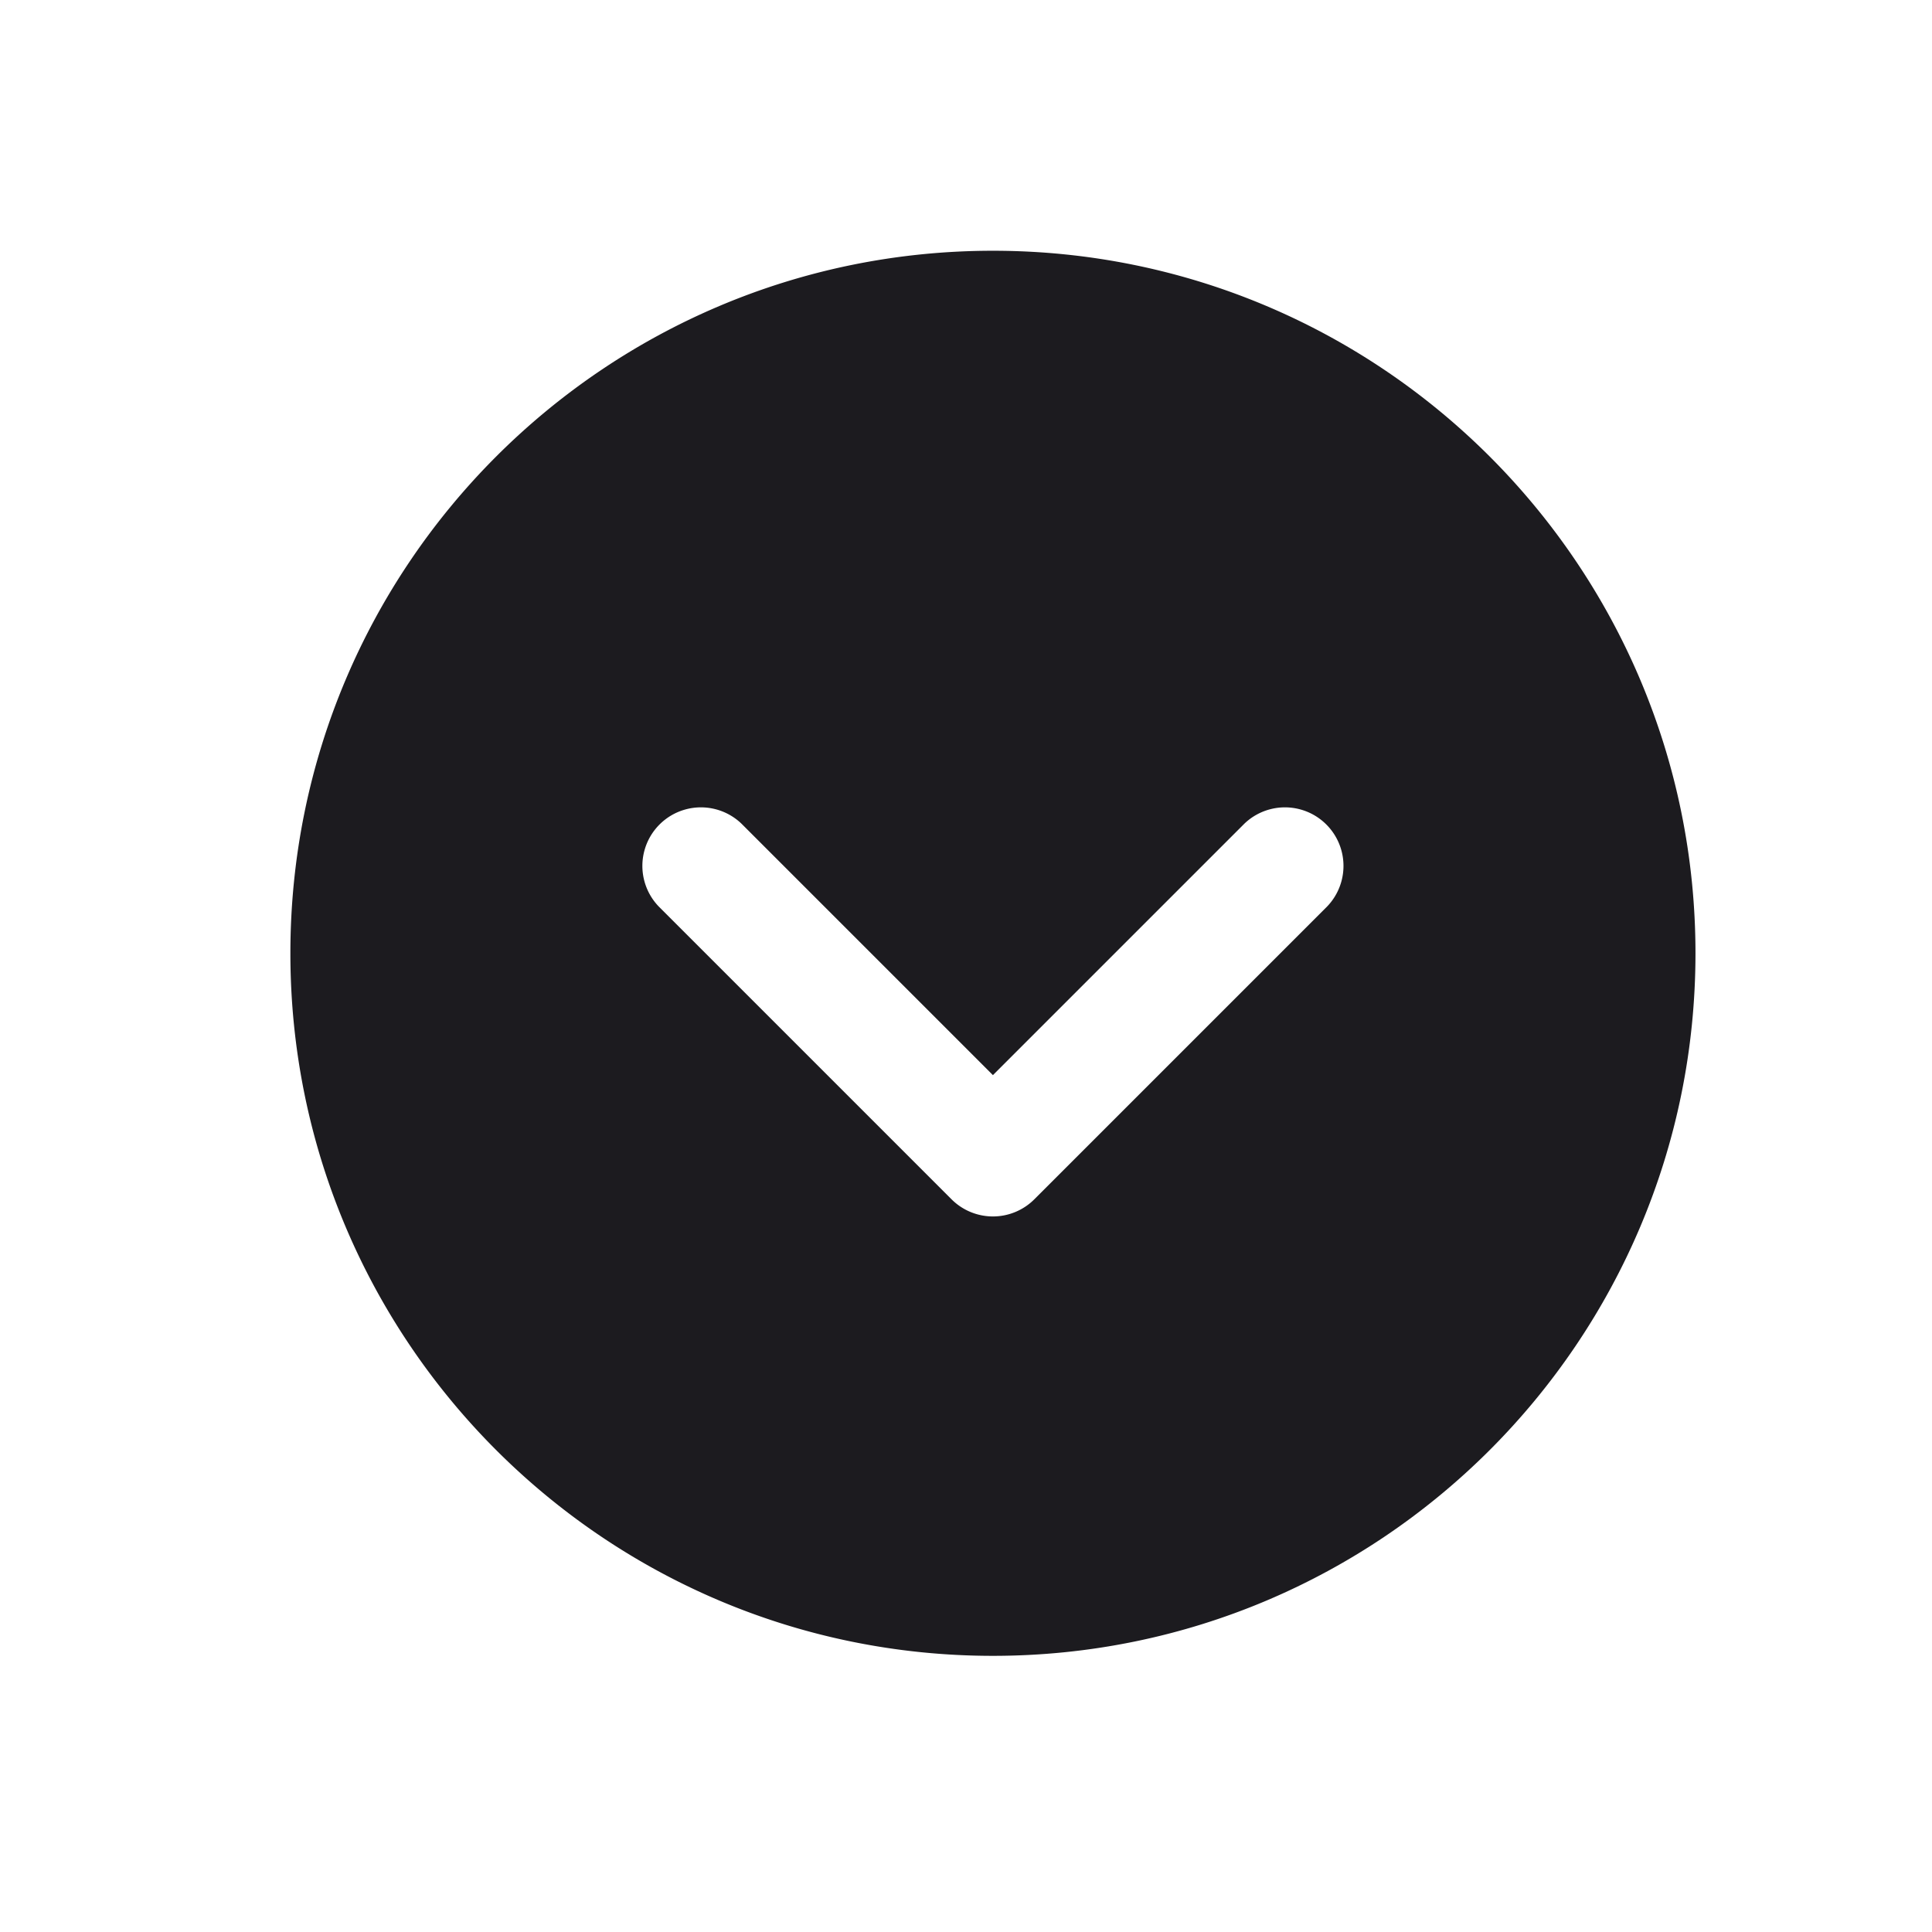 <svg xmlns="http://www.w3.org/2000/svg" width="33" height="33" fill="none"><path fill="#1C1B1F" fill-rule="evenodd" d="M28.96 16.283c0 6.627-5.372 12-12 12-6.627 0-12-5.373-12-12s5.373-12 12-12c6.628 0 12 5.373 12 12Zm-6.293-.798-5 5a1 1 0 0 1-1.414 0l-5-5a1 1 0 0 1 1.414-1.414l4.293 4.293 4.293-4.293a1 1 0 0 1 1.414 1.414Z" clip-rule="evenodd"/></svg>